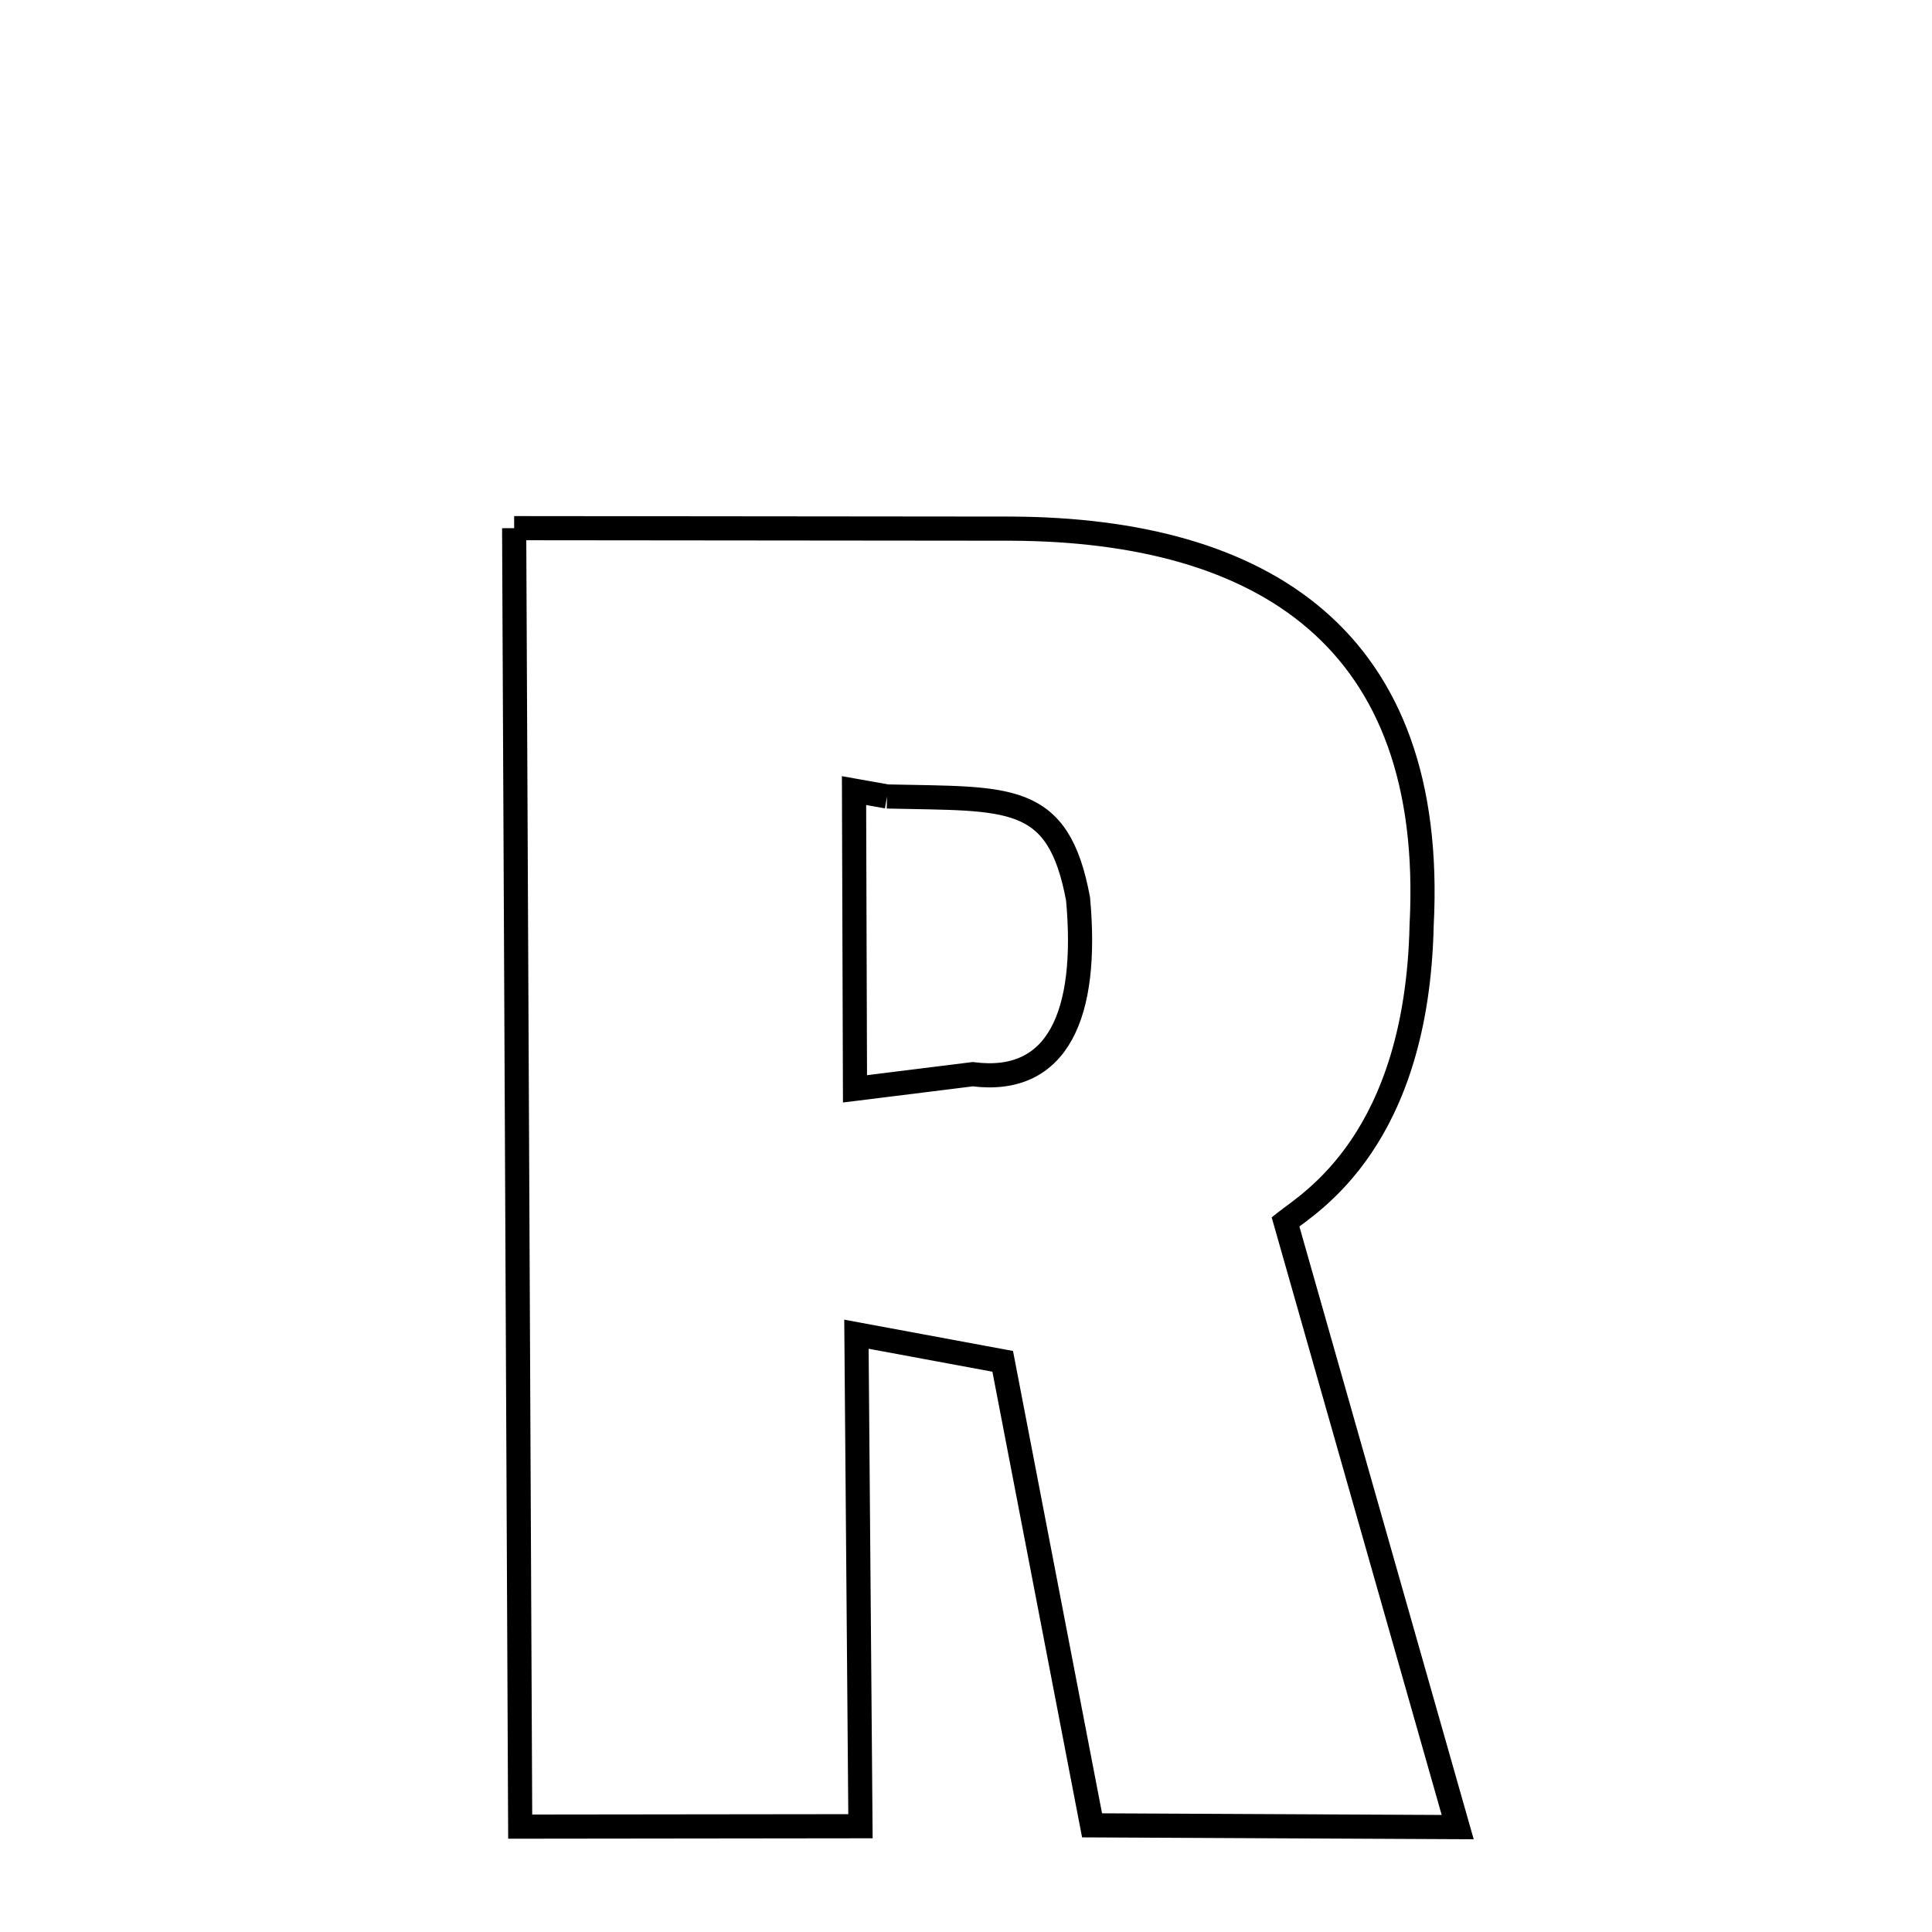 <svg xmlns="http://www.w3.org/2000/svg" xmlns:xlink="http://www.w3.org/1999/xlink" width="50px" height="50px" viewBox="0 0 24 24">
<style type="text/css">
.path {
		stroke-dasharray: 100;
		animation: dash 20s linear infinite;
}
@keyframes dash {
	to {
		stroke-dashoffset: 1000;
	}
}
</style>
<path class="path" d="M 6.387 6.561 L 12.569 6.567 C 15.678 6.584 17.846 7.923 17.66 11.495 C 17.601 14.164 16.277 14.934 15.969 15.178 L 18.108 22.697 L 13.566 22.675 L 12.456 16.911 L 10.639 16.574 L 10.689 22.686 L 6.462 22.691 L 6.387 6.561 M 11.019 9.894 L 10.609 9.821 L 10.621 13.526 L 12.084 13.344 C 13.144 13.481 13.523 12.6 13.392 11.167 C 13.145 9.835 12.535 9.929 11.019 9.894 " fill="none" stroke="black" stroke-width="0.3">
</path>
</svg>

